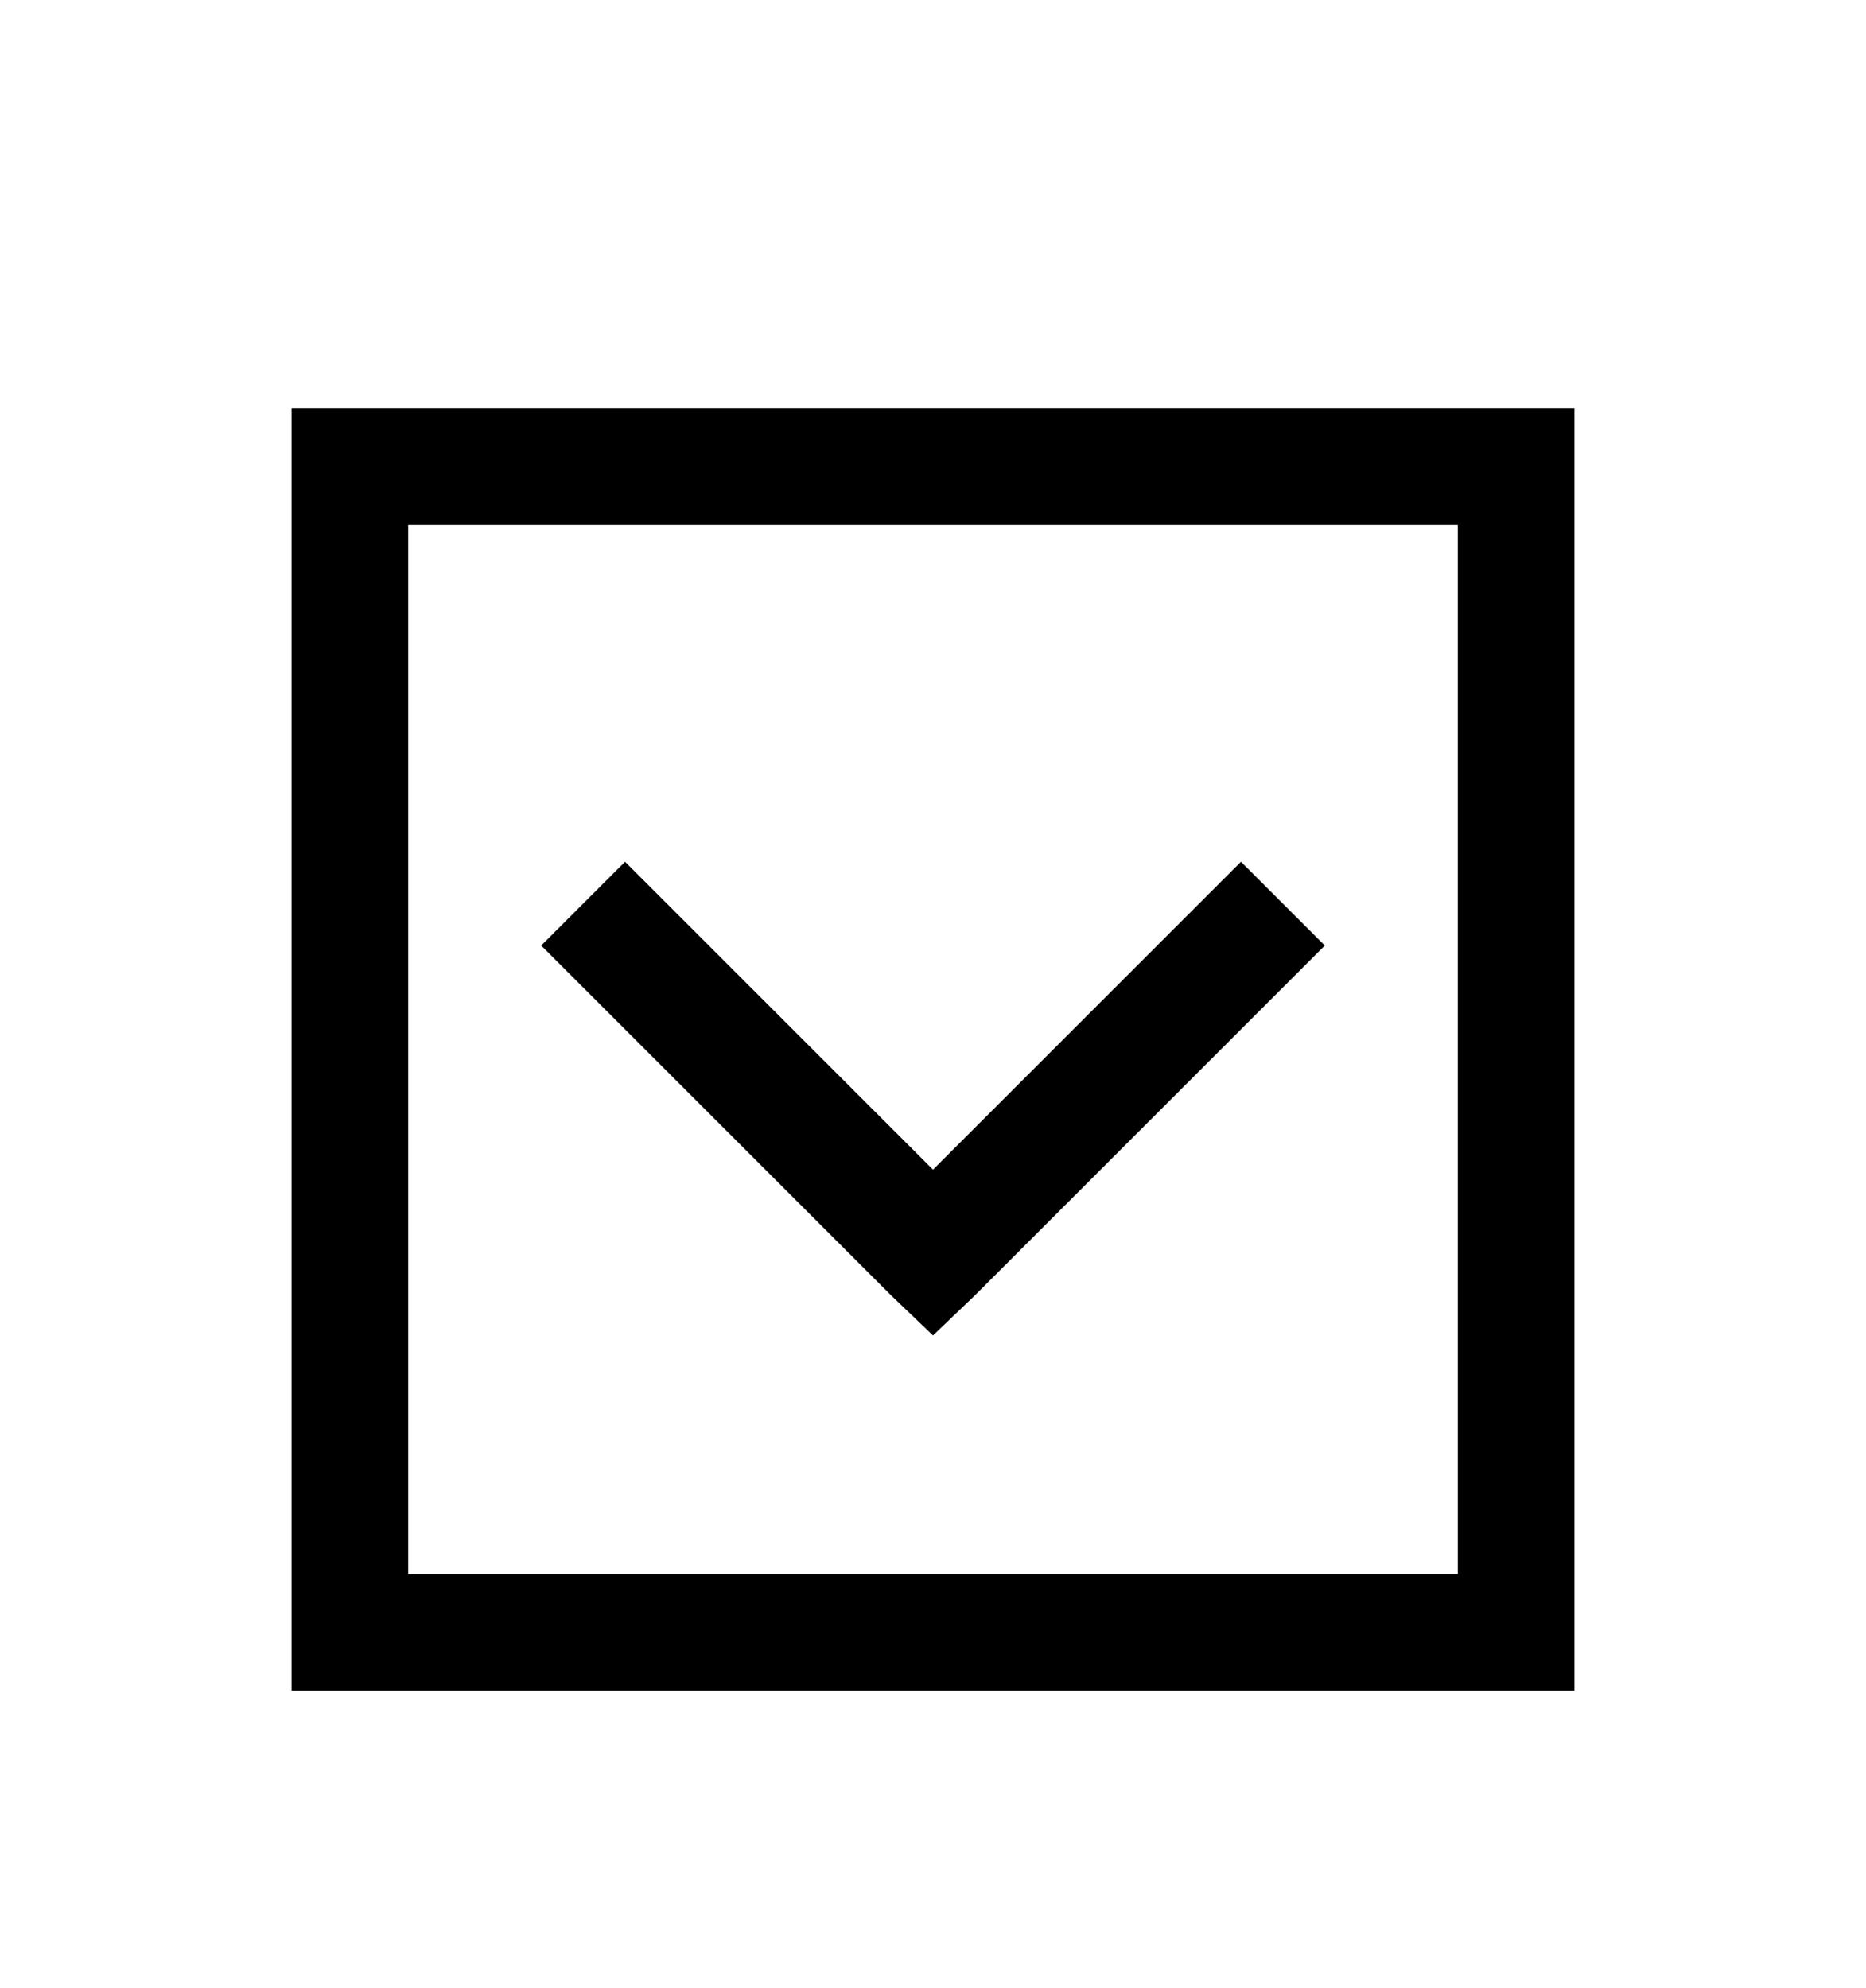 <svg version="1.1" xmlns="http://www.w3.org/2000/svg" xmlns:xlink="http://www.w3.org/1999/xlink" id="toggle-down" viewBox="0 0 512 545.5"><path d="M80 112h352v352H80V112zm32 32v288h288V144H112zm59.5 92.5L256 321l84.5-84.5 23 23-96 96-11.5 11-11.5-11-96-96z"/></svg>